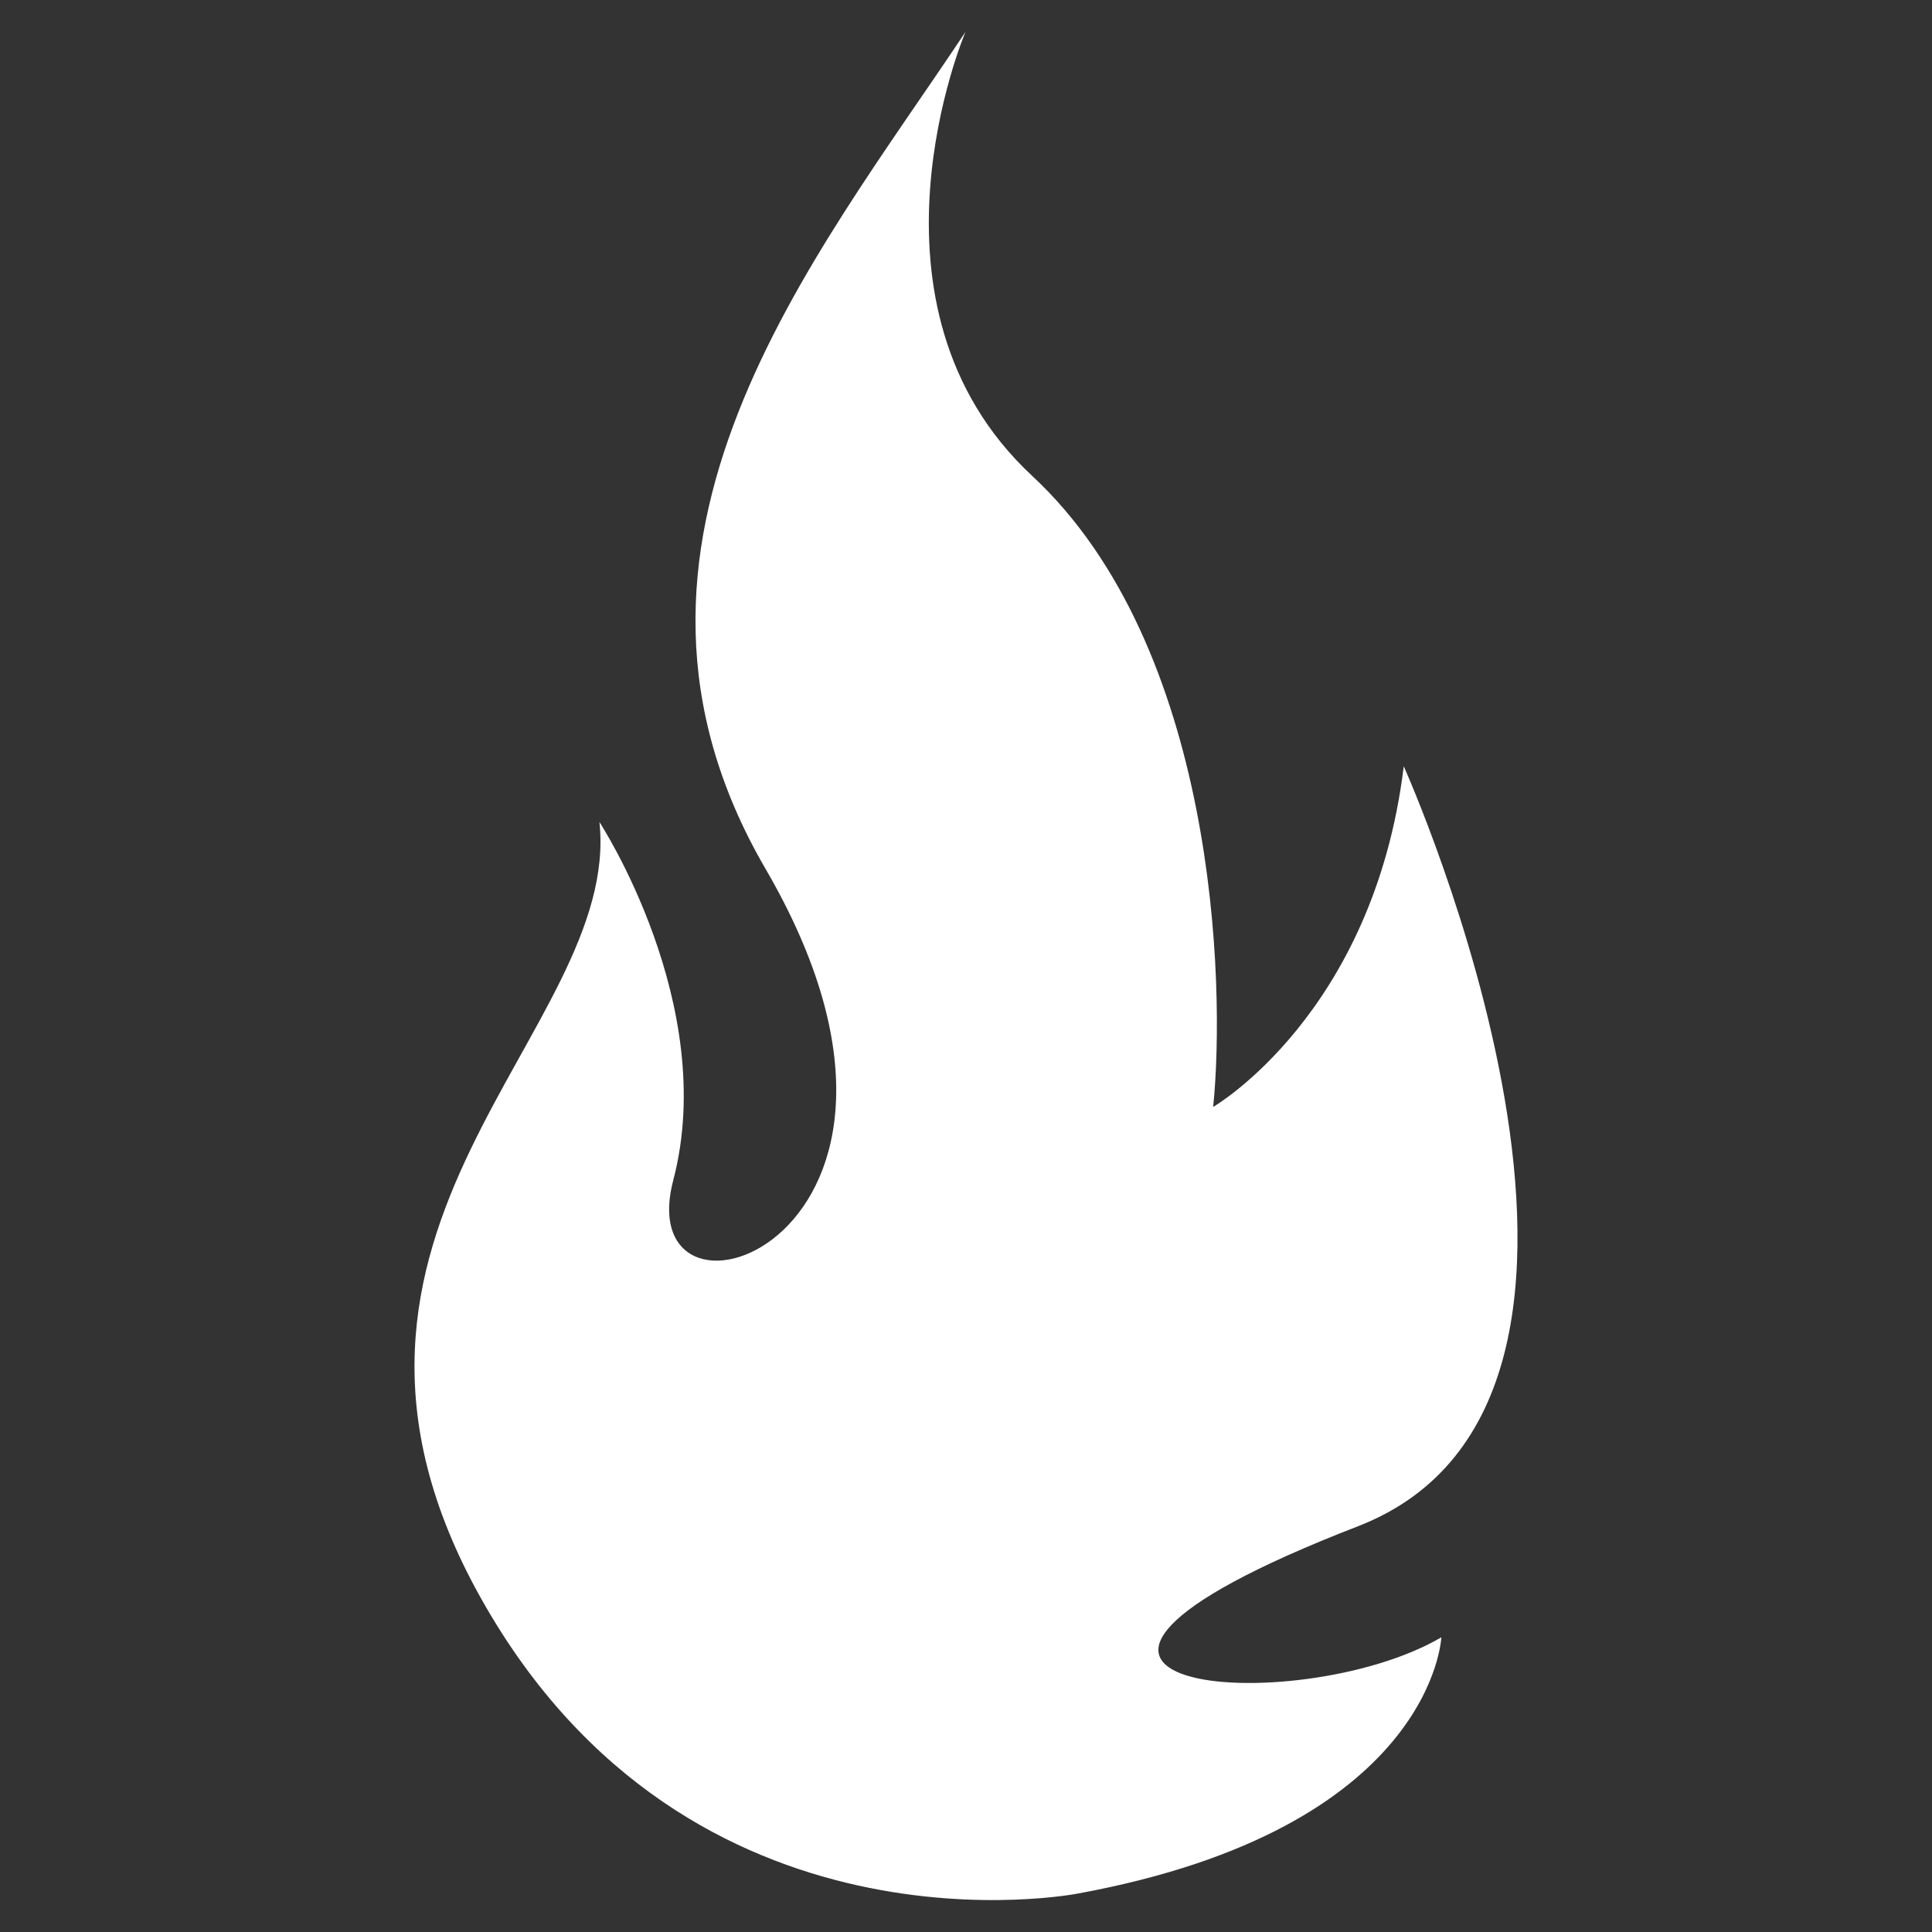 <svg xmlns="http://www.w3.org/2000/svg" width="100" height="100" viewBox="0 0 100 100">
  <rect x="0" y="0" width="100" height="100" fill="#333333" stroke="none"/>
  <defs>
    <style>
      .cls-1 {
        fill: #fff;
        fill-rule: evenodd;
      }
    </style>
  </defs>
  <g id="Layer_7" data-name="Layer 7">
    <path class="cls-1" d="M55.806,98.007s-20.092,3.978-30.894-15.249c-10.802-19.227,7.264-29.365,6.116-40.208,0,0,6.198,9.461,3.821,18.536-2.376,9.075,15.992,3.156,4.773-16.119C29.808,28.104,42.195,13.365,49.973,1.652c0,0-6.049,14.144,3.457,22.984,9.506,8.84,10.012,26.25,9.364,32.659,0,0,8.3-4.811,9.864-17.631,0,0,14.712,32.716-2.376,39.337-21.975,8.515-3.18,10.138,4.321,5.746C74.602,84.747,74.208,94.625,55.806,98.007Z"/>
  </g>
</svg>
